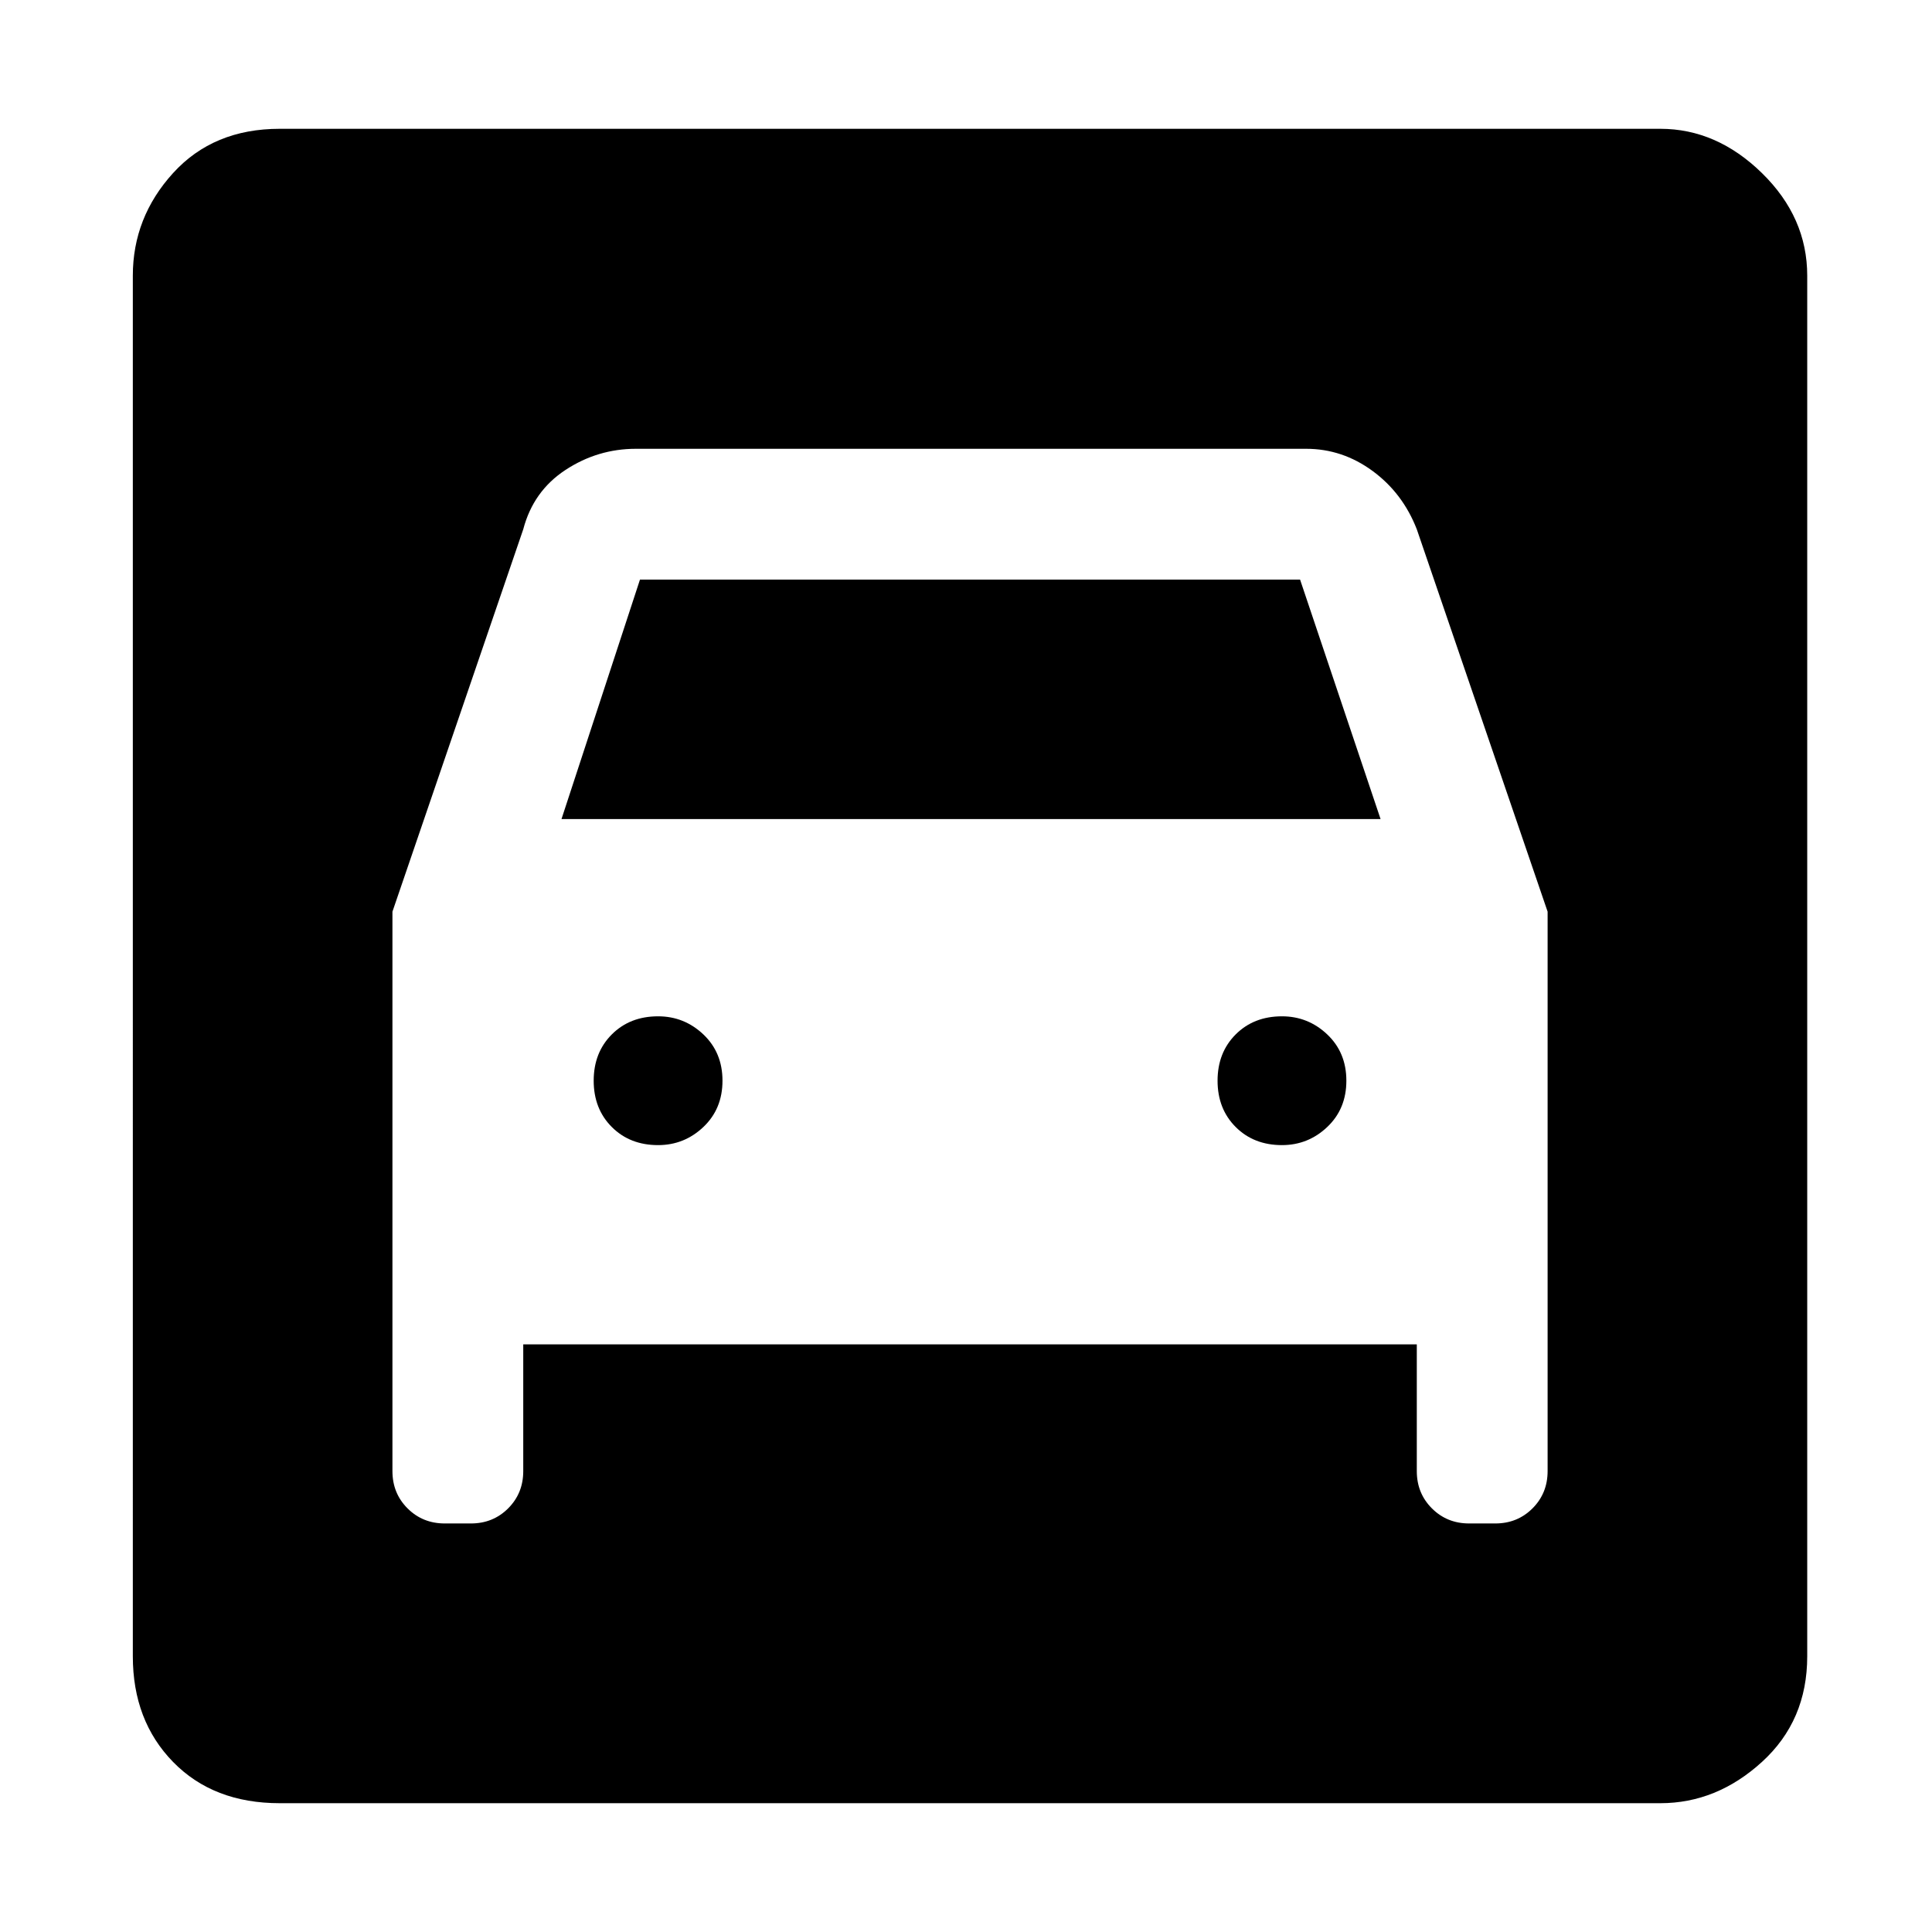 <svg xmlns="http://www.w3.org/2000/svg" height="48" width="48"><path d="M6.95 44.8q-1.65 0-2.65-1.025t-1-2.625V6.85q0-1.45 1-2.55 1-1.1 2.65-1.1h34.3q1.4 0 2.525 1.1T44.9 6.85v34.3q0 1.6-1.125 2.625T41.25 44.8Zm9.4-16.35q-.7 0-1.15-.45-.45-.45-.45-1.15t.45-1.15q.45-.45 1.15-.45.65 0 1.125.45t.475 1.15q0 .7-.475 1.15-.475.45-1.125.45Zm15.5 0q-.7 0-1.15-.45-.45-.45-.45-1.15t.45-1.15q.45-.45 1.15-.45.65 0 1.125.45t.475 1.15q0 .7-.475 1.15-.475.45-1.125.45Zm-22.1-5.8v13.9q0 .55.375.925t.925.375h.65q.55 0 .925-.375T13 36.55V33.4h22.2v3.15q0 .55.375.925t.925.375h.65q.55 0 .925-.375t.375-.925v-13.9l-3.25-9.5q-.35-.9-1.1-1.45-.75-.55-1.65-.55H15.8q-.95 0-1.75.525T13 13.15Zm4.2-2.3 1.95-5.95h16.4l2 5.95Z"/></svg>
